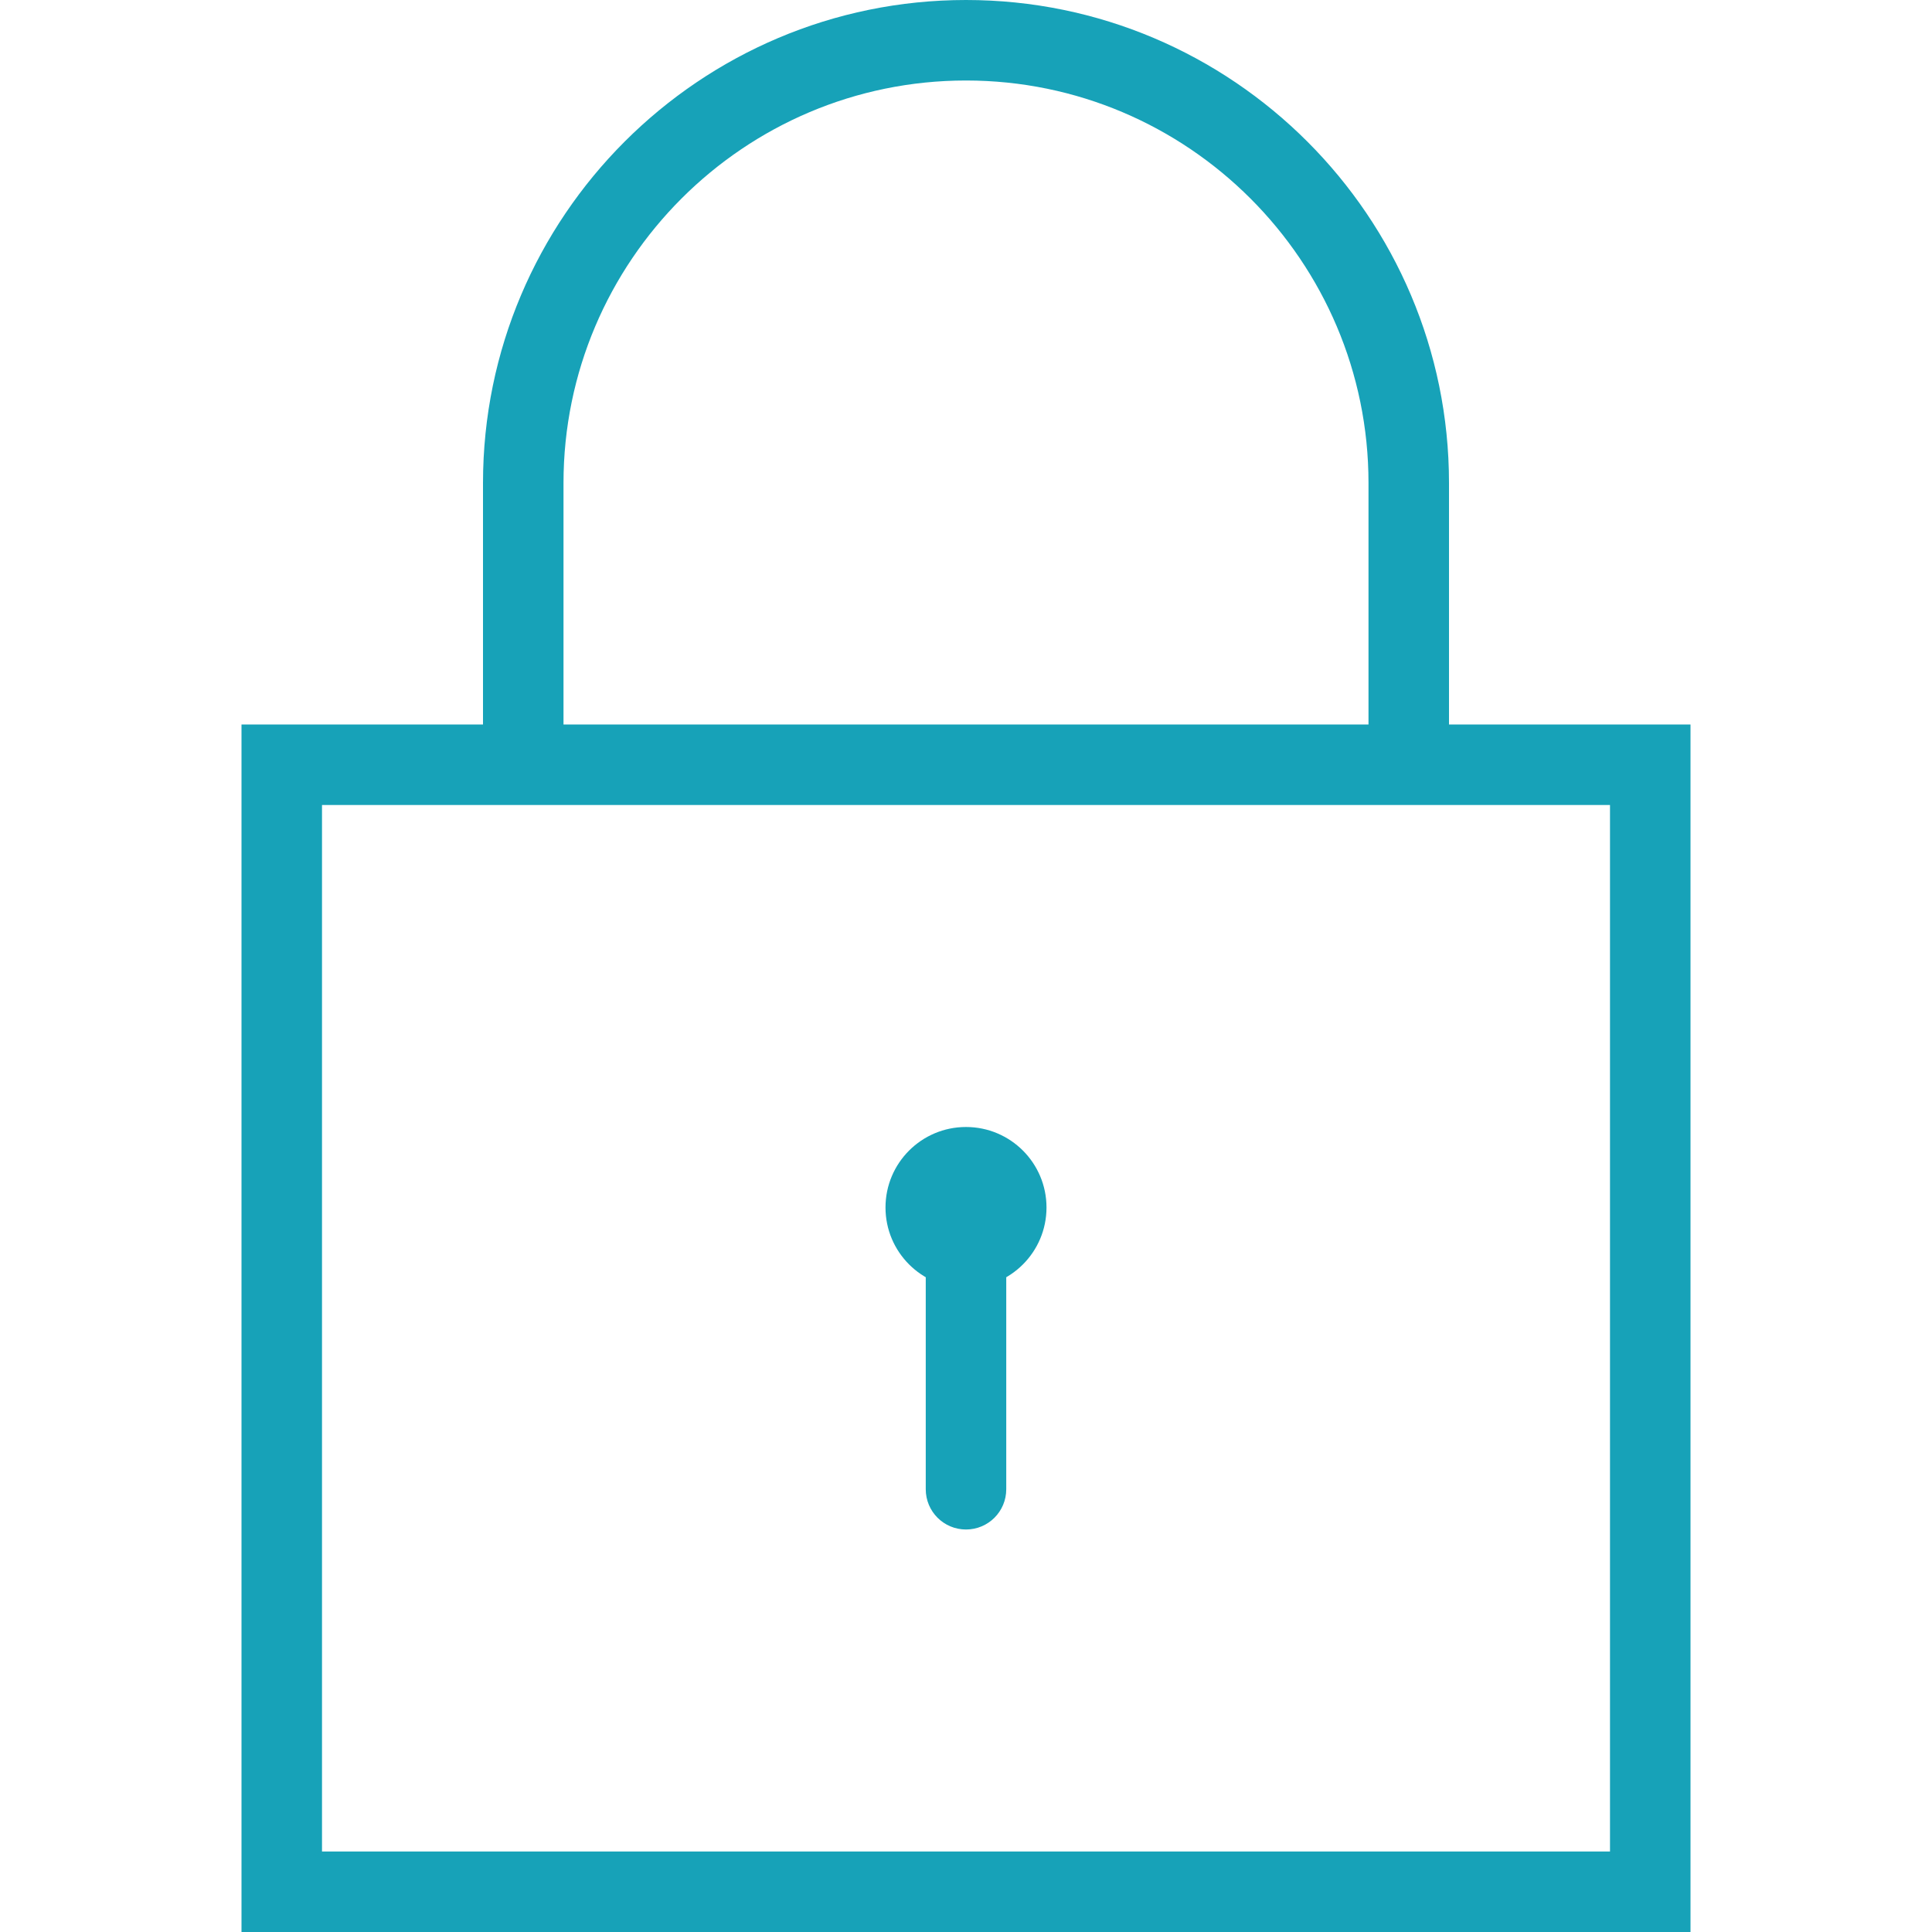 <svg width="48" height="48" viewBox="0 0 48 48" xmlns="http://www.w3.org/2000/svg">

 <g>
  <title>background</title>
  <rect fill="none" id="canvas_background" height="402" width="582" y="-1" x="-1"/>
 </g>
 <g>
  <title>Layer 1</title>
  <circle fill="#17a2b8" id="svg_3" r="2" cy="30" cx="24"/>
  <path fill="#17a2b8" id="svg_5" d="m24,38c-0.553,0 -1,-0.447 -1,-1l0,-6c0,-0.553 0.447,-1 1,-1s1,0.447 1,1l0,6c0,0.553 -0.447,1 -1,1z"/>
  <path fill="#17a2b8" id="svg_7" d="m42,48l-36,0l0,-30l36,0l0,30zm-34,-2l32,0l0,-26l-32,0l0,26z"/>
  <path fill="#17a2b8" id="svg_9" d="m36,19l-2,0l0,-7c0,-5.514 -4.486,-10 -10,-10s-10,4.486 -10,10l0,7l-2,0l0,-7c0,-6.617 5.383,-12 12,-12s12,5.383 12,12l0,7z"/>
 </g>
</svg>